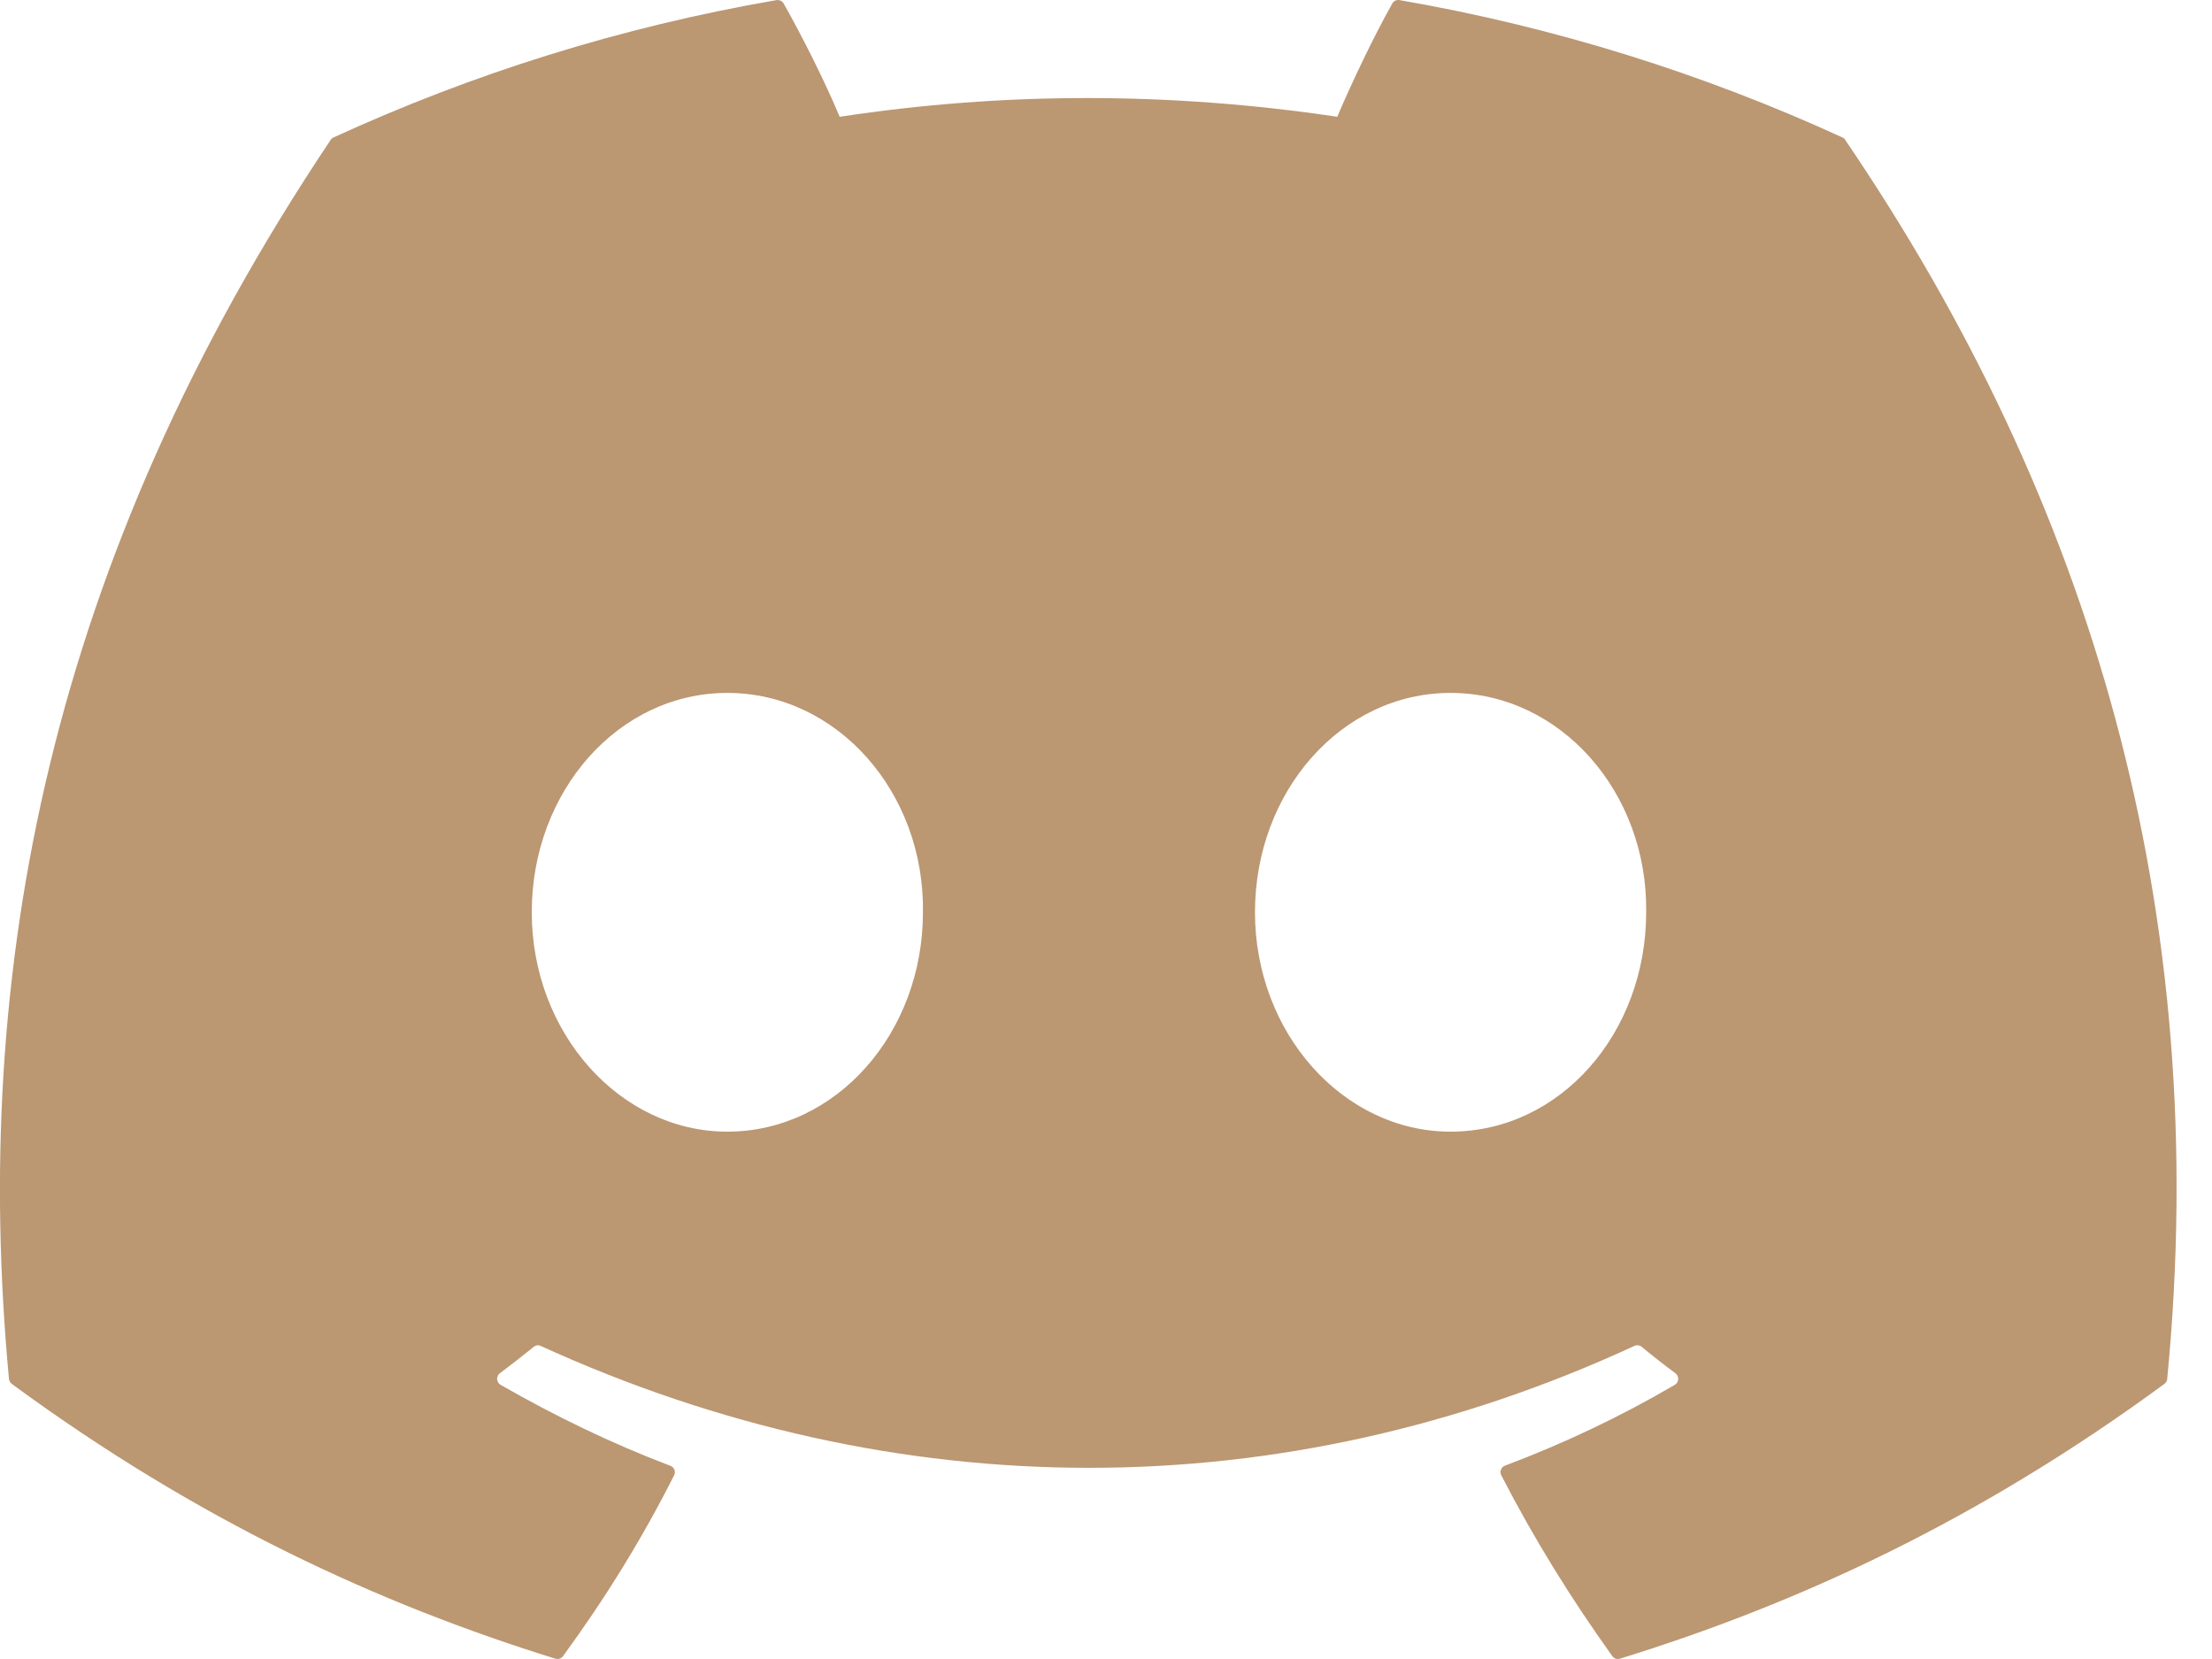 <svg width="20" height="15" viewBox="0 0 20 15" fill="none" xmlns="http://www.w3.org/2000/svg">
<path d="M16.659 1.243C15.405 0.668 14.06 0.244 12.654 0.001C12.628 -0.004 12.602 0.008 12.589 0.031C12.416 0.339 12.225 0.741 12.091 1.056C10.578 0.83 9.073 0.83 7.592 1.056C7.457 0.734 7.259 0.339 7.085 0.031C7.072 0.009 7.046 -0.003 7.021 0.001C5.615 0.243 4.27 0.667 3.015 1.243C3.004 1.248 2.995 1.256 2.989 1.266C0.437 5.078 -0.262 8.795 0.081 12.467C0.083 12.485 0.093 12.502 0.107 12.513C1.79 13.749 3.421 14.5 5.021 14.997C5.047 15.005 5.074 14.996 5.09 14.975C5.468 14.458 5.806 13.913 6.095 13.339C6.112 13.306 6.096 13.266 6.061 13.253C5.526 13.05 5.016 12.802 4.526 12.521C4.487 12.498 4.484 12.443 4.52 12.416C4.623 12.339 4.726 12.259 4.825 12.178C4.843 12.163 4.867 12.159 4.888 12.169C8.109 13.639 11.596 13.639 14.778 12.169C14.799 12.159 14.824 12.162 14.843 12.177C14.941 12.258 15.044 12.339 15.148 12.416C15.184 12.443 15.182 12.498 15.143 12.521C14.653 12.808 14.143 13.05 13.607 13.252C13.572 13.265 13.557 13.306 13.574 13.339C13.869 13.912 14.207 14.457 14.578 14.974C14.594 14.996 14.622 15.005 14.647 14.997C16.255 14.5 17.886 13.749 19.569 12.513C19.584 12.502 19.593 12.486 19.595 12.468C20.005 8.223 18.907 4.536 16.685 1.267C16.68 1.256 16.67 1.248 16.659 1.243ZM6.576 10.232C5.607 10.232 4.808 9.341 4.808 8.248C4.808 7.155 5.591 6.265 6.576 6.265C7.569 6.265 8.36 7.163 8.345 8.248C8.345 9.341 7.561 10.232 6.576 10.232ZM13.115 10.232C12.146 10.232 11.347 9.341 11.347 8.248C11.347 7.155 12.13 6.265 13.115 6.265C14.108 6.265 14.899 7.163 14.884 8.248C14.884 9.341 14.108 10.232 13.115 10.232Z" fill="#BB9772"/>
</svg>
